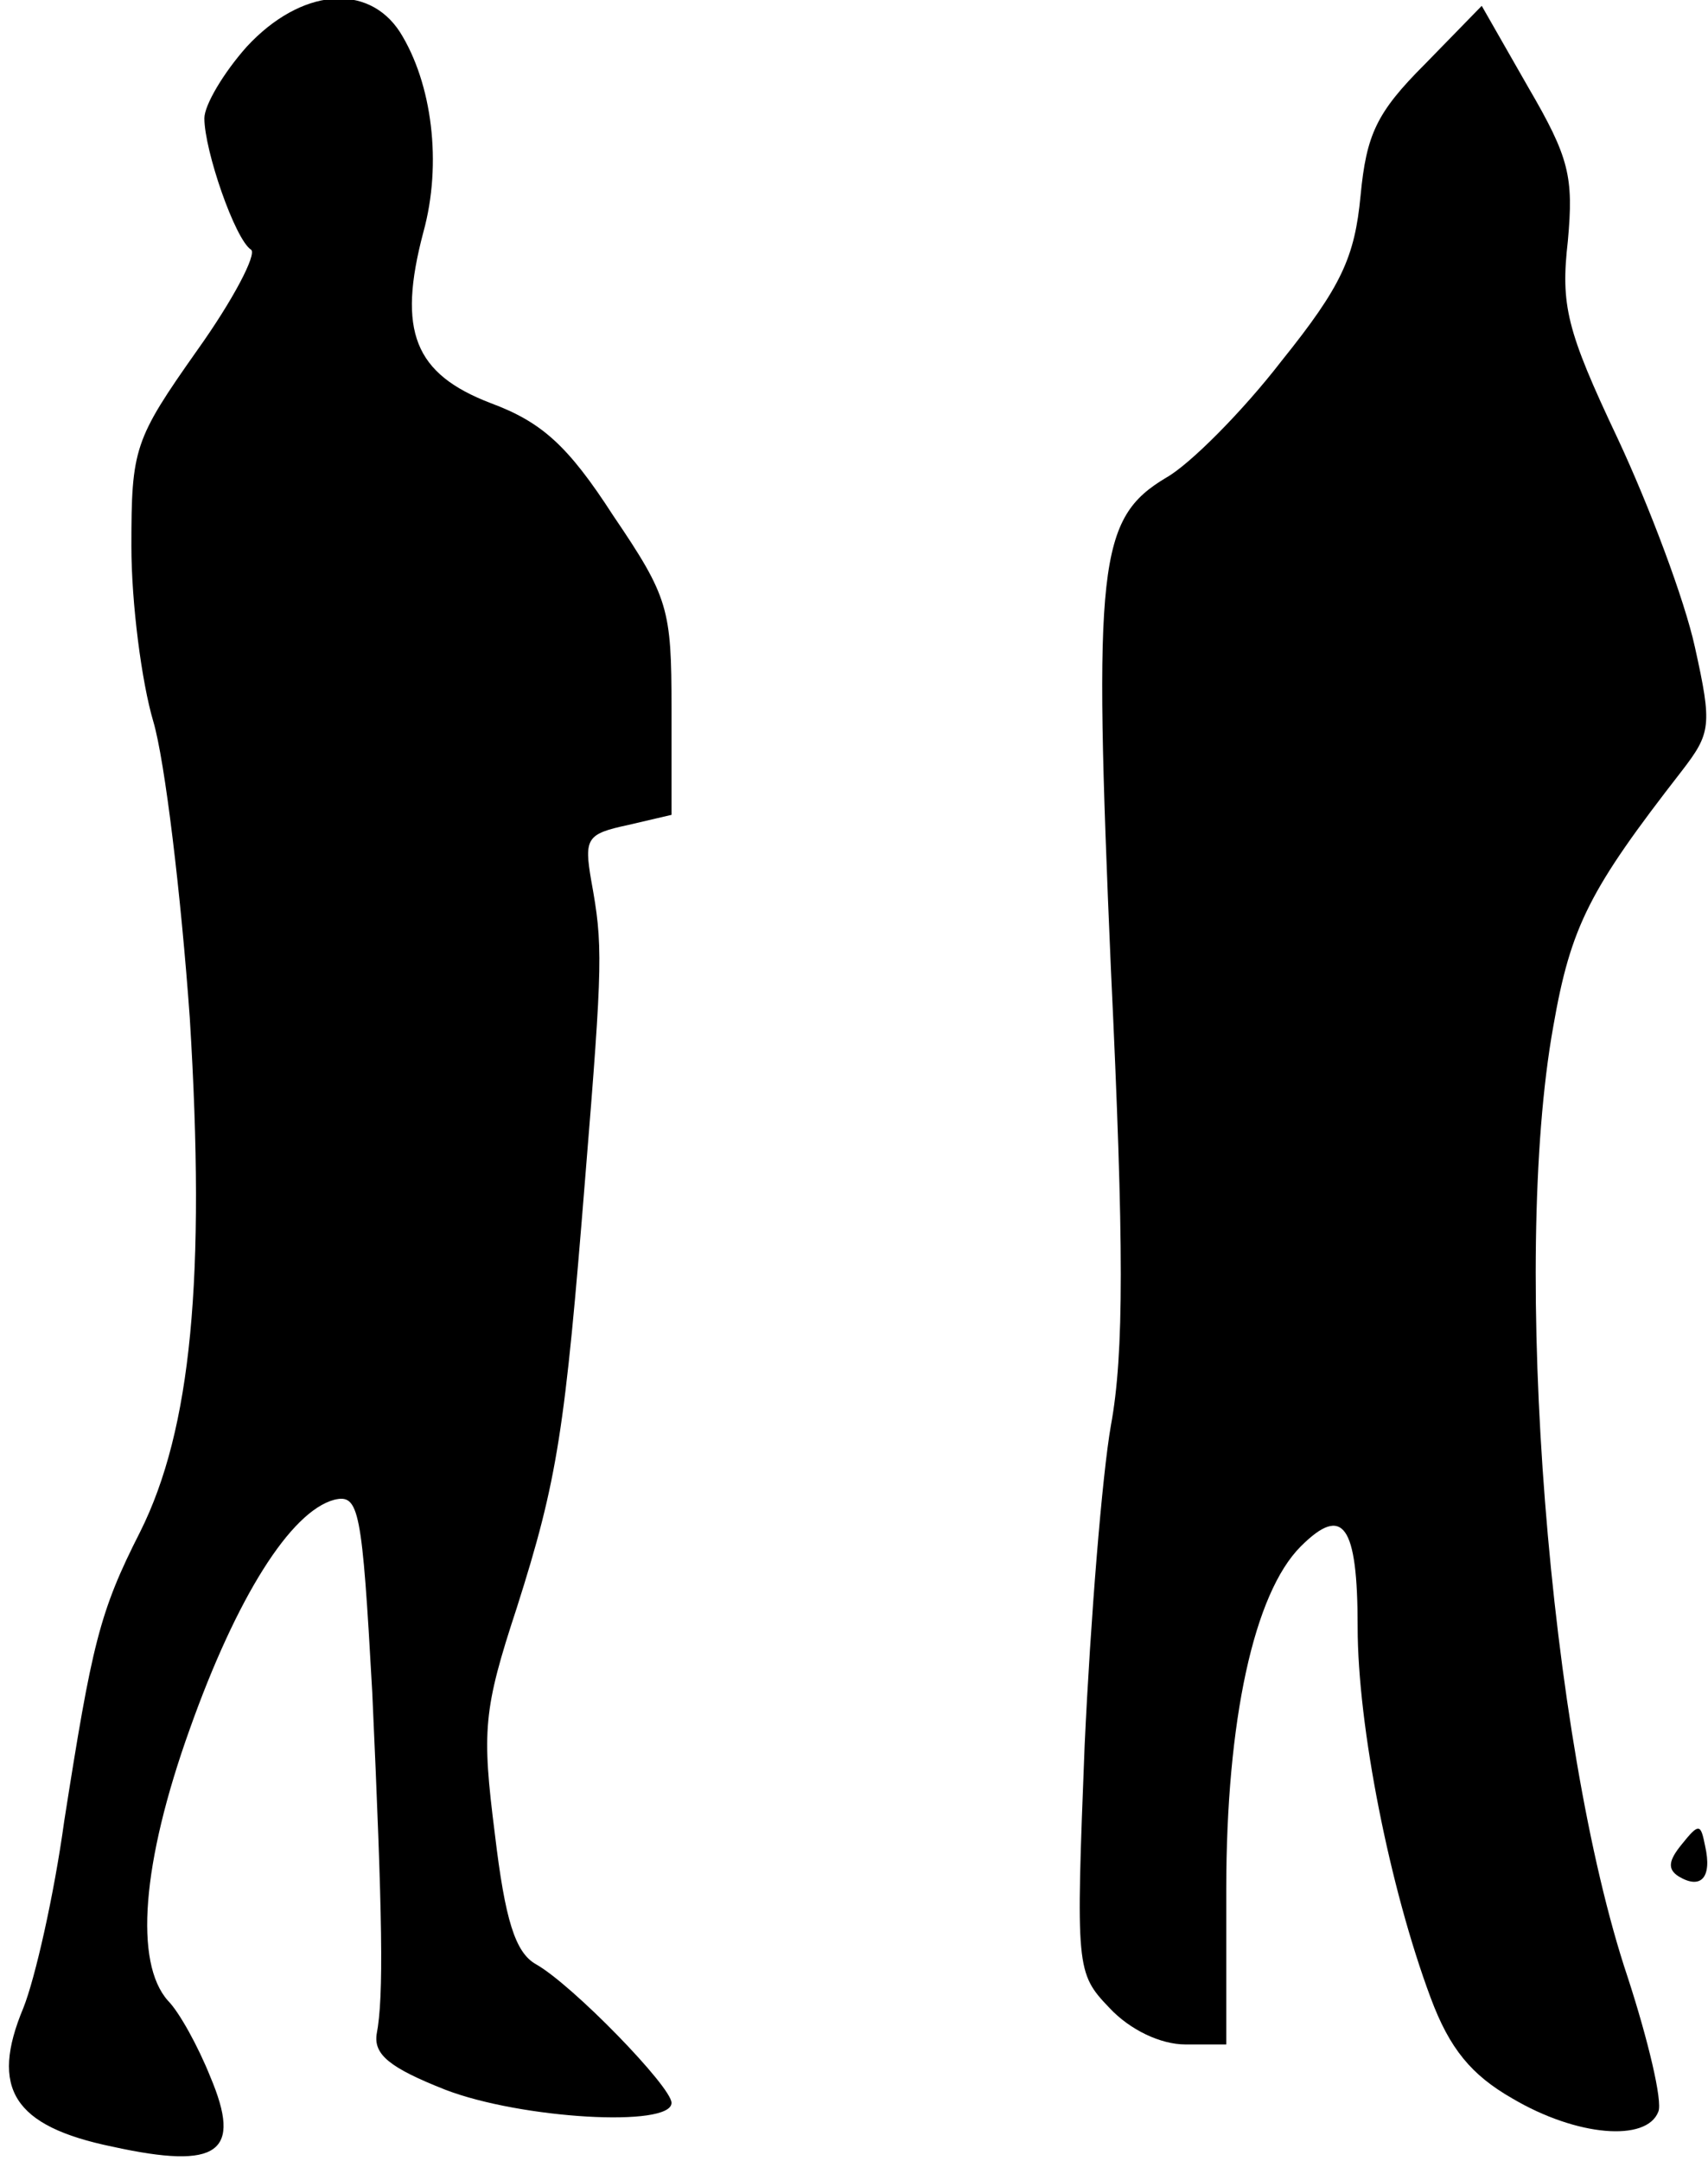 <?xml version="1.0" standalone="no"?>
<!DOCTYPE svg PUBLIC "-//W3C//DTD SVG 20010904//EN"
 "http://www.w3.org/TR/2001/REC-SVG-20010904/DTD/svg10.dtd">
<svg version="1.0" xmlns="http://www.w3.org/2000/svg"
 width="117pt" height="148pt" viewBox="0 0 117 148"
 preserveAspectRatio="xMidYMid meet">
<g transform="translate(0,148) scale(0.1,-0.1)"
fill="#000000" stroke="none">
<path fill="#000000" stroke="none" d="M169 1448 c-16 -18 -29 -40 -29 -49 0
-22 21 -83 32 -90 4 -3 -12 -34 -37 -69 -43 -61 -45 -67 -45 -134 0 -39 7 -93
15 -120 8 -27 19 -119 25 -203 11 -178 1 -282 -34 -352 -28 -55 -33 -77 -52
-198 -7 -51 -20 -108 -28 -128 -23 -55 -7 -81 61 -95 73 -16 89 -4 67 48 -8
20 -21 44 -29 52 -23 26 -18 94 15 186 32 90 69 149 99 157 17 4 19 -6 26
-132 7 -154 8 -208 3 -234 -2 -14 9 -23 47 -38 52 -20 155 -26 155 -9 0 11
-68 81 -93 95 -14 8 -21 30 -28 89 -9 71 -8 85 15 155 28 88 33 121 47 296 12
147 12 158 4 202 -5 29 -3 32 25 38 l30 7 0 73 c0 68 -2 76 -40 132 -31 48
-49 64 -84 77 -52 20 -64 49 -46 117 13 47 6 102 -16 137 -22 34 -68 30 -105
-10z"/>
<path fill="#000000" stroke="none" d="M976 1436 c-33 -33 -40 -48 -44 -90 -4
-42 -13 -62 -54 -113 -27 -35 -63 -71 -79 -80 -47 -28 -50 -59 -38 -337 9
-189 9 -263 0 -312 -6 -34 -14 -133 -18 -219 -6 -153 -6 -156 17 -180 14 -15
35 -25 52 -25 l28 0 0 106 c0 116 19 203 51 235 29 29 39 15 39 -55 0 -68 22
-179 50 -254 13 -35 28 -53 56 -69 44 -26 92 -30 100 -9 3 7 -7 49 -21 92 -54
161 -80 490 -51 651 12 69 25 94 88 175 20 26 21 31 9 85 -7 32 -31 96 -53
143 -35 74 -39 91 -34 135 4 44 1 57 -27 105 l-32 56 -39 -40z"/>
<path fill="#000000" stroke="none" d="M1152 217 c-9 -11 -10 -17 -2 -22 15
-9 23 -1 18 21 -3 15 -4 16 -16 1z"/>
</g>
</svg>
